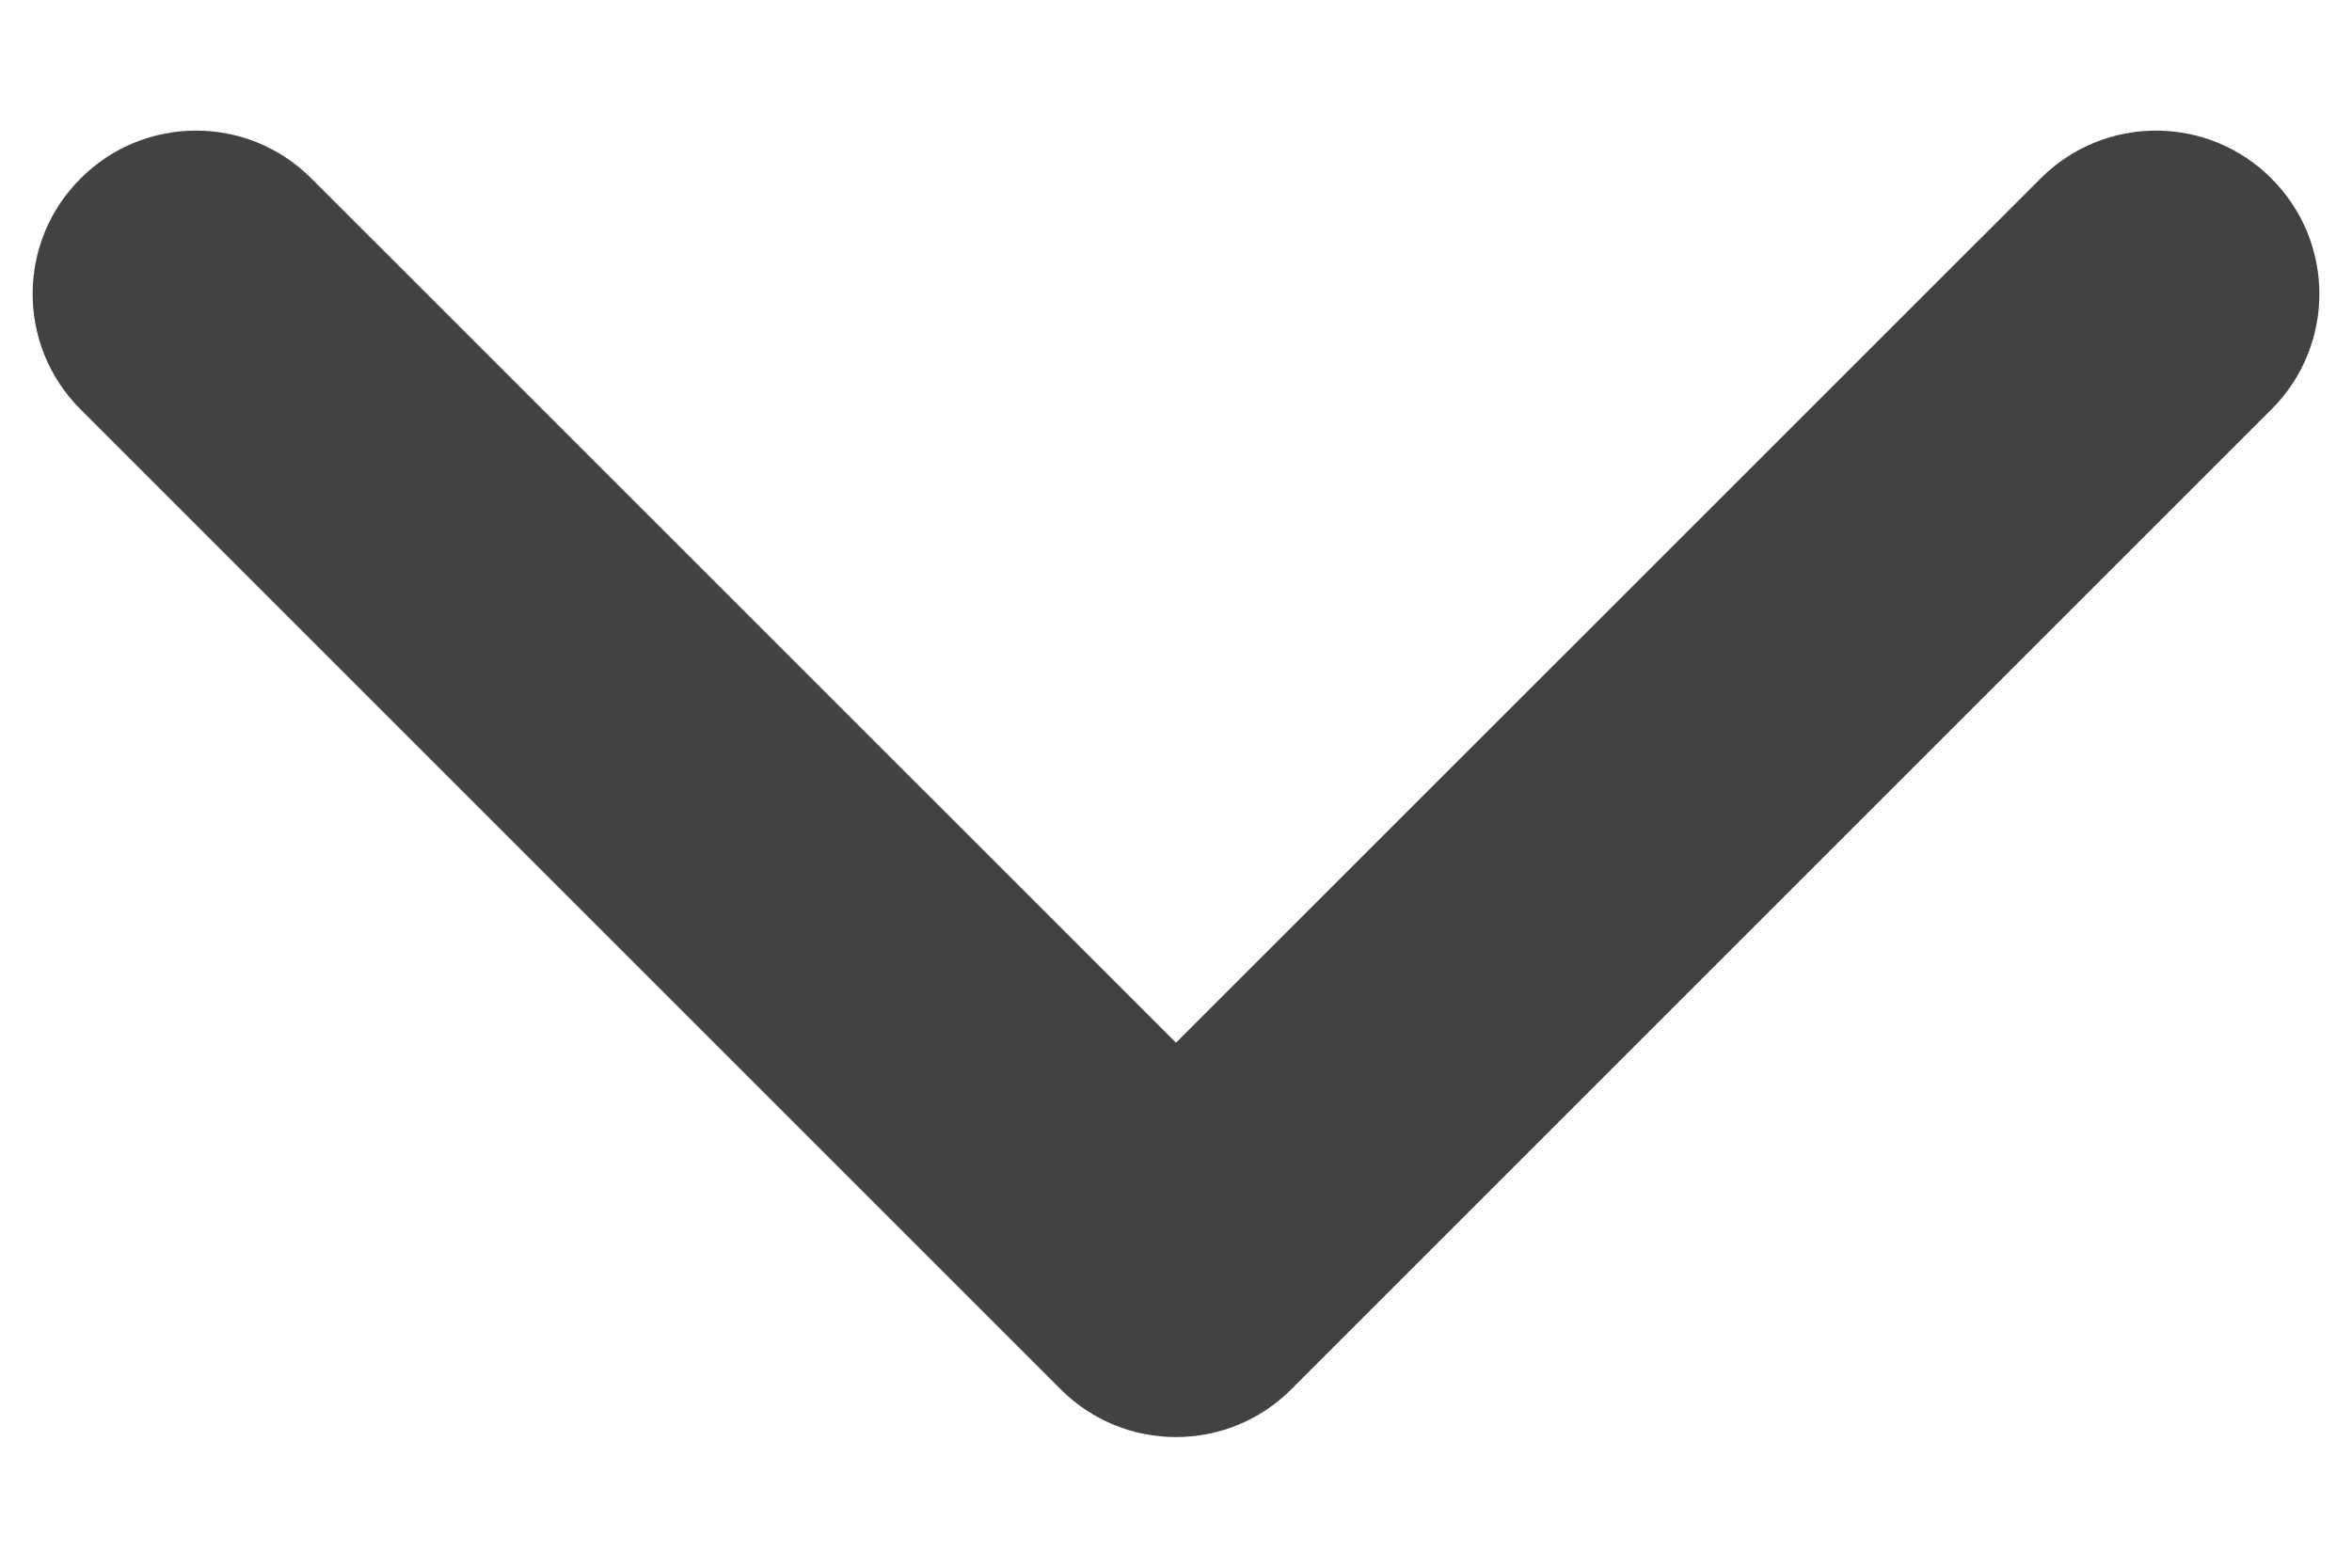 <svg width="12" height="8" viewBox="0 0 12 8" fill="none" xmlns="http://www.w3.org/2000/svg">
<path fillRule="evenodd" clipRule="evenodd" d="M11.589 0.911C11.915 1.236 11.915 1.764 11.589 2.089L6.589 7.089C6.264 7.415 5.736 7.415 5.411 7.089L0.411 2.089C0.085 1.764 0.085 1.236 0.411 0.911C0.736 0.585 1.264 0.585 1.589 0.911L6 5.321L10.411 0.911C10.736 0.585 11.264 0.585 11.589 0.911Z" fill="#424242"/>
</svg>
